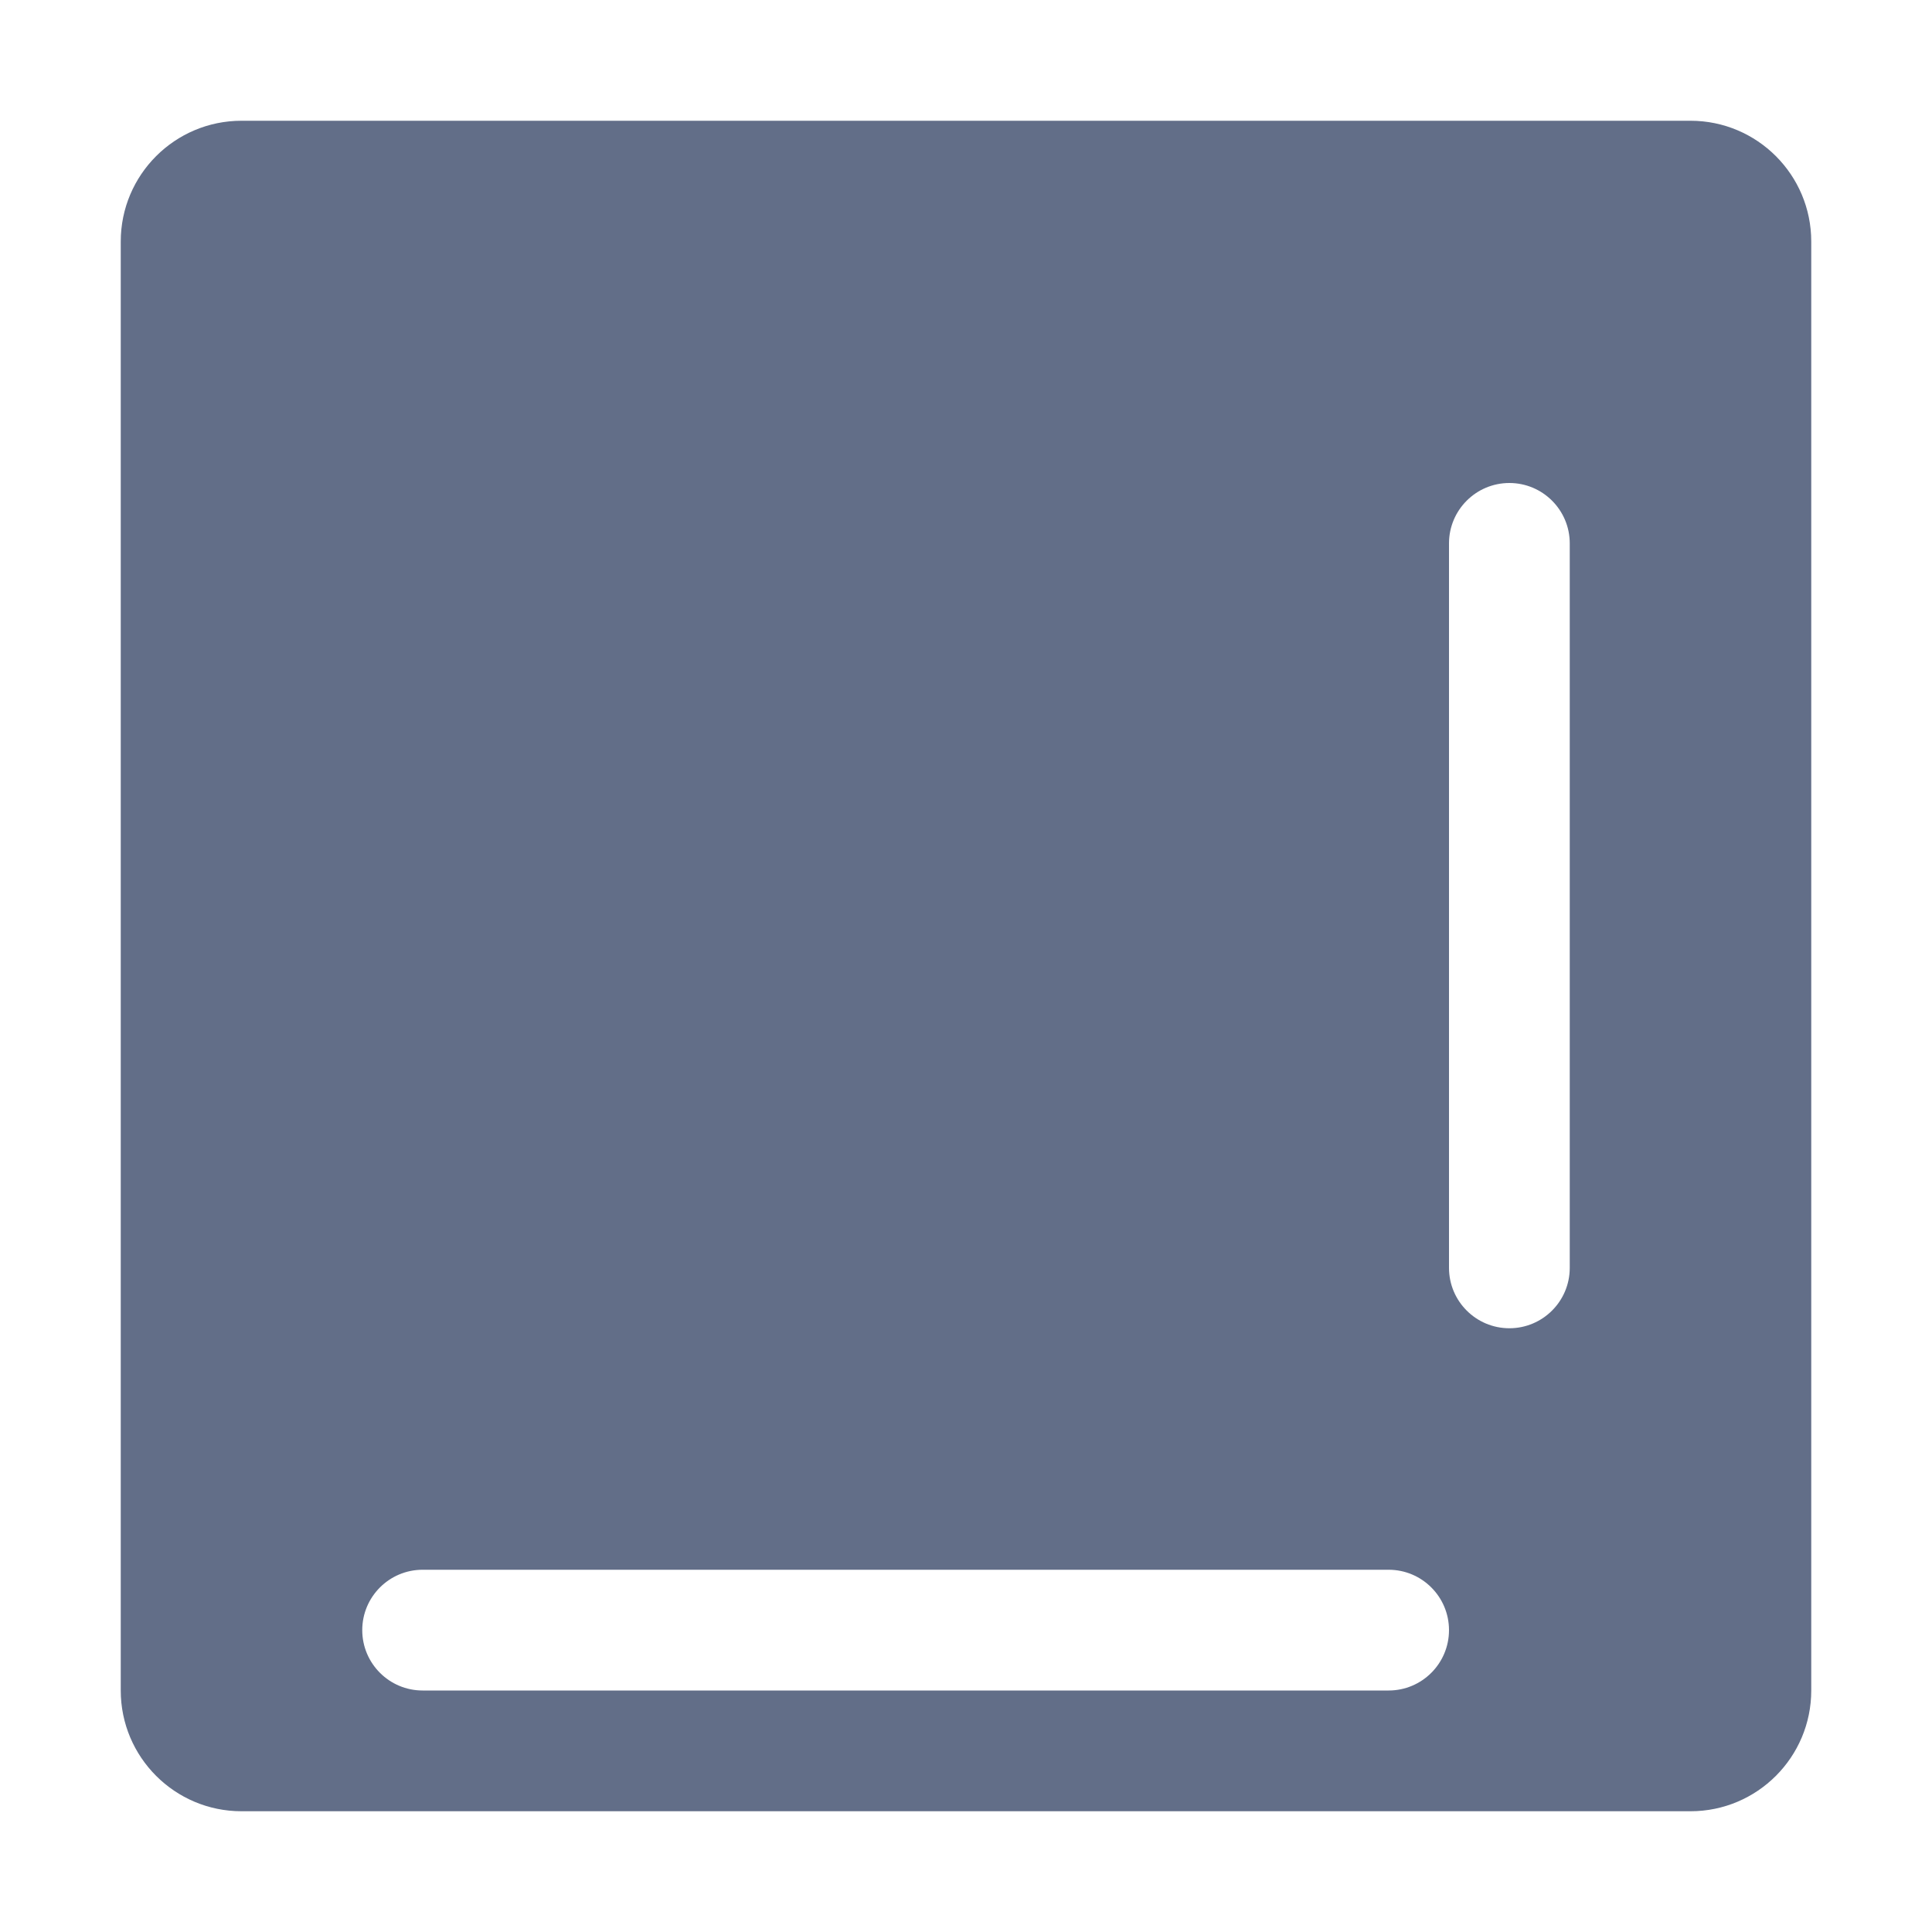 <svg xmlns="http://www.w3.org/2000/svg" xmlns:xlink="http://www.w3.org/1999/xlink" width="16" height="16" version="1.1" viewBox="0 0 16 16"><title>icon_ScrollBar/normal</title><g id="icon_ScrollBar/normal" fill="none" fill-rule="evenodd" stroke="none" stroke-width="1"><path id="形状结合" fill="#626E88" d="M14,1 C14.552,1 15,1.448 15,2 L15,14 C15,14.552 14.552,15 14,15 L2,15 C1.448,15 1,14.552 1,14 L1,2 C1,1.448 1.448,1 2,1 L14,1 Z M11.5,13 L3.5,13 C3.224,13 3,13.224 3,13.5 C3,13.776 3.224,14 3.5,14 L3.5,14 L11.5,14 C11.776,14 12,13.776 12,13.5 C12,13.224 11.776,13 11.5,13 L11.5,13 Z M12.5,4 C12.224,4 12,4.224 12,4.5 L12,4.5 L12,10.5 C12,10.776 12.224,11 12.5,11 C12.776,11 13,10.776 13,10.5 L13,10.5 L13,4.5 C13,4.224 12.776,4 12.5,4 Z"/></g></svg>